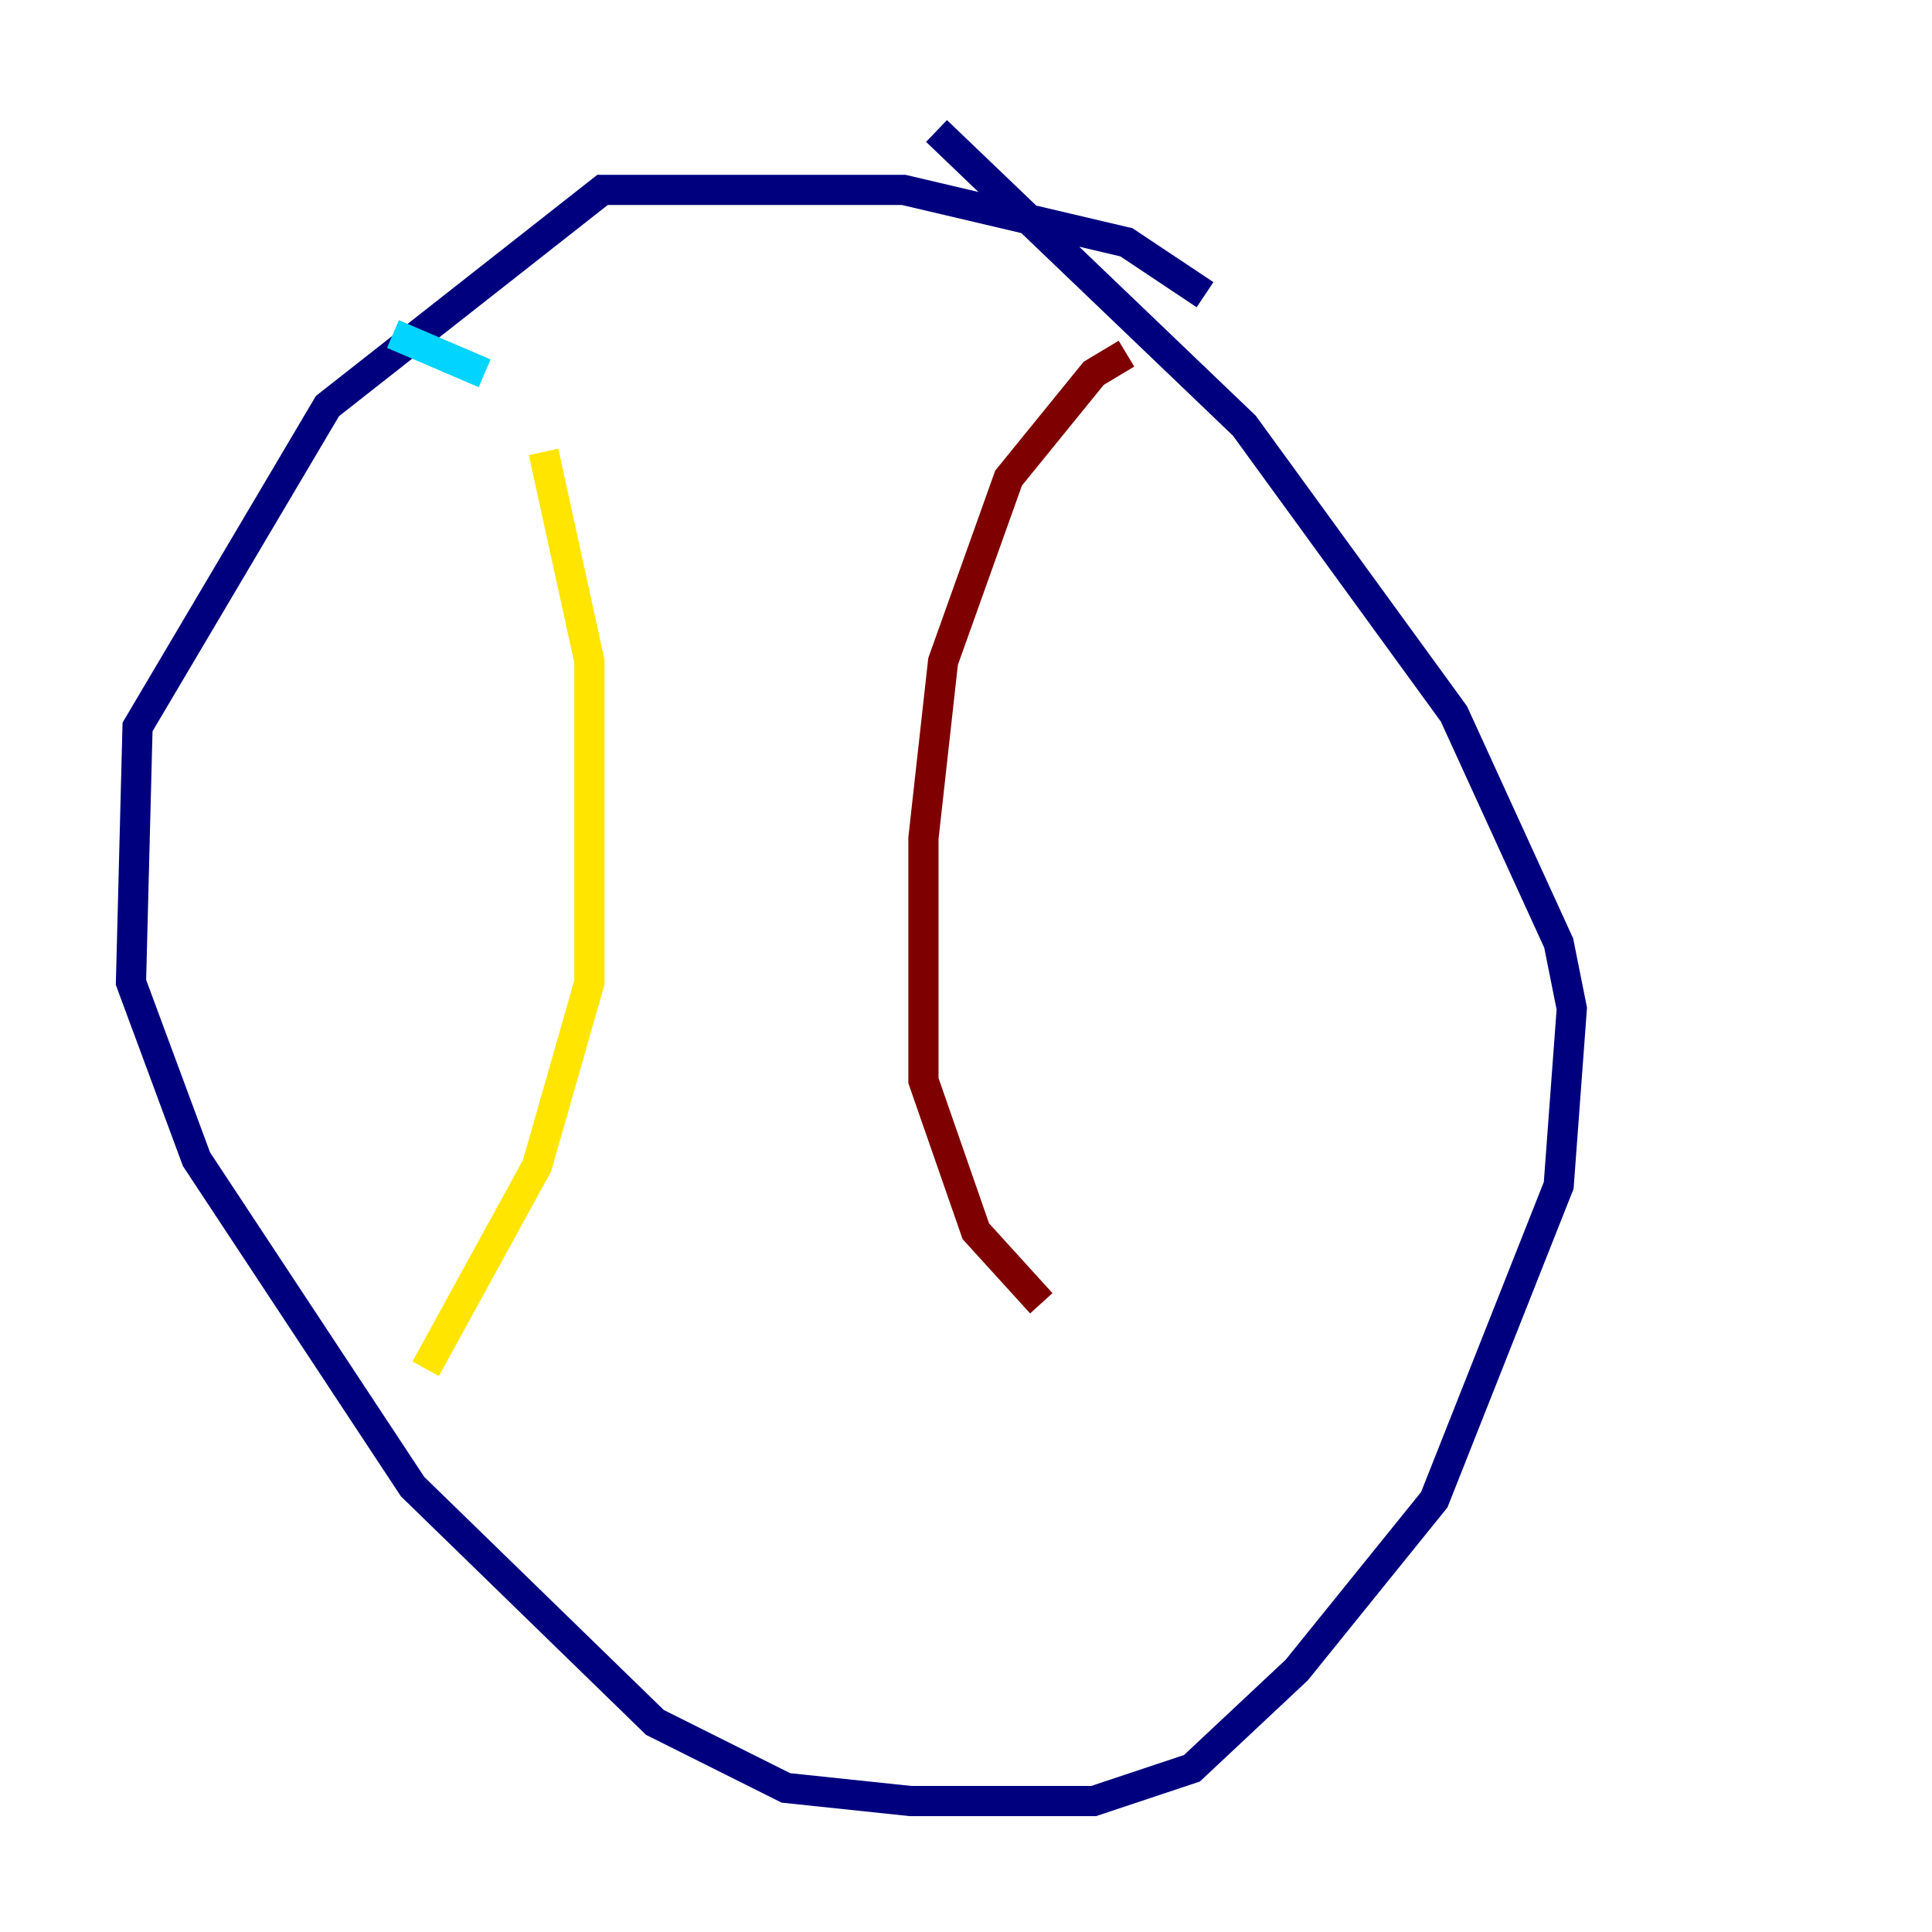 <?xml version="1.0" encoding="utf-8" ?>
<svg baseProfile="tiny" height="128" version="1.2" viewBox="0,0,128,128" width="128" xmlns="http://www.w3.org/2000/svg" xmlns:ev="http://www.w3.org/2001/xml-events" xmlns:xlink="http://www.w3.org/1999/xlink"><defs /><polyline fill="none" points="79.837,19.525 74.63,16.054 59.878,12.583 39.919,12.583 21.695,26.902 9.112,48.163 8.678,65.085 13.017,76.8 27.336,98.495 43.39,114.115 52.068,118.454 60.312,119.322 72.461,119.322 78.969,117.153 85.912,110.644 95.024,99.363 103.268,78.536 104.136,66.82 103.268,62.481 96.325,47.295 82.441,28.203 62.047,8.678" stroke="#00007f" stroke-width="2" /><polyline fill="none" points="26.034,22.129 32.108,24.732" stroke="#00d4ff" stroke-width="2" /><polyline fill="none" points="36.014,29.939 39.051,43.824 39.051,65.085 35.58,77.234 28.203,90.685" stroke="#ffe500" stroke-width="2" /><polyline fill="none" points="74.63,23.43 72.461,24.732 66.82,31.675 62.481,43.824 61.18,55.539 61.18,71.593 64.651,81.573 68.99,86.346" stroke="#7f0000" stroke-width="2" /></svg>